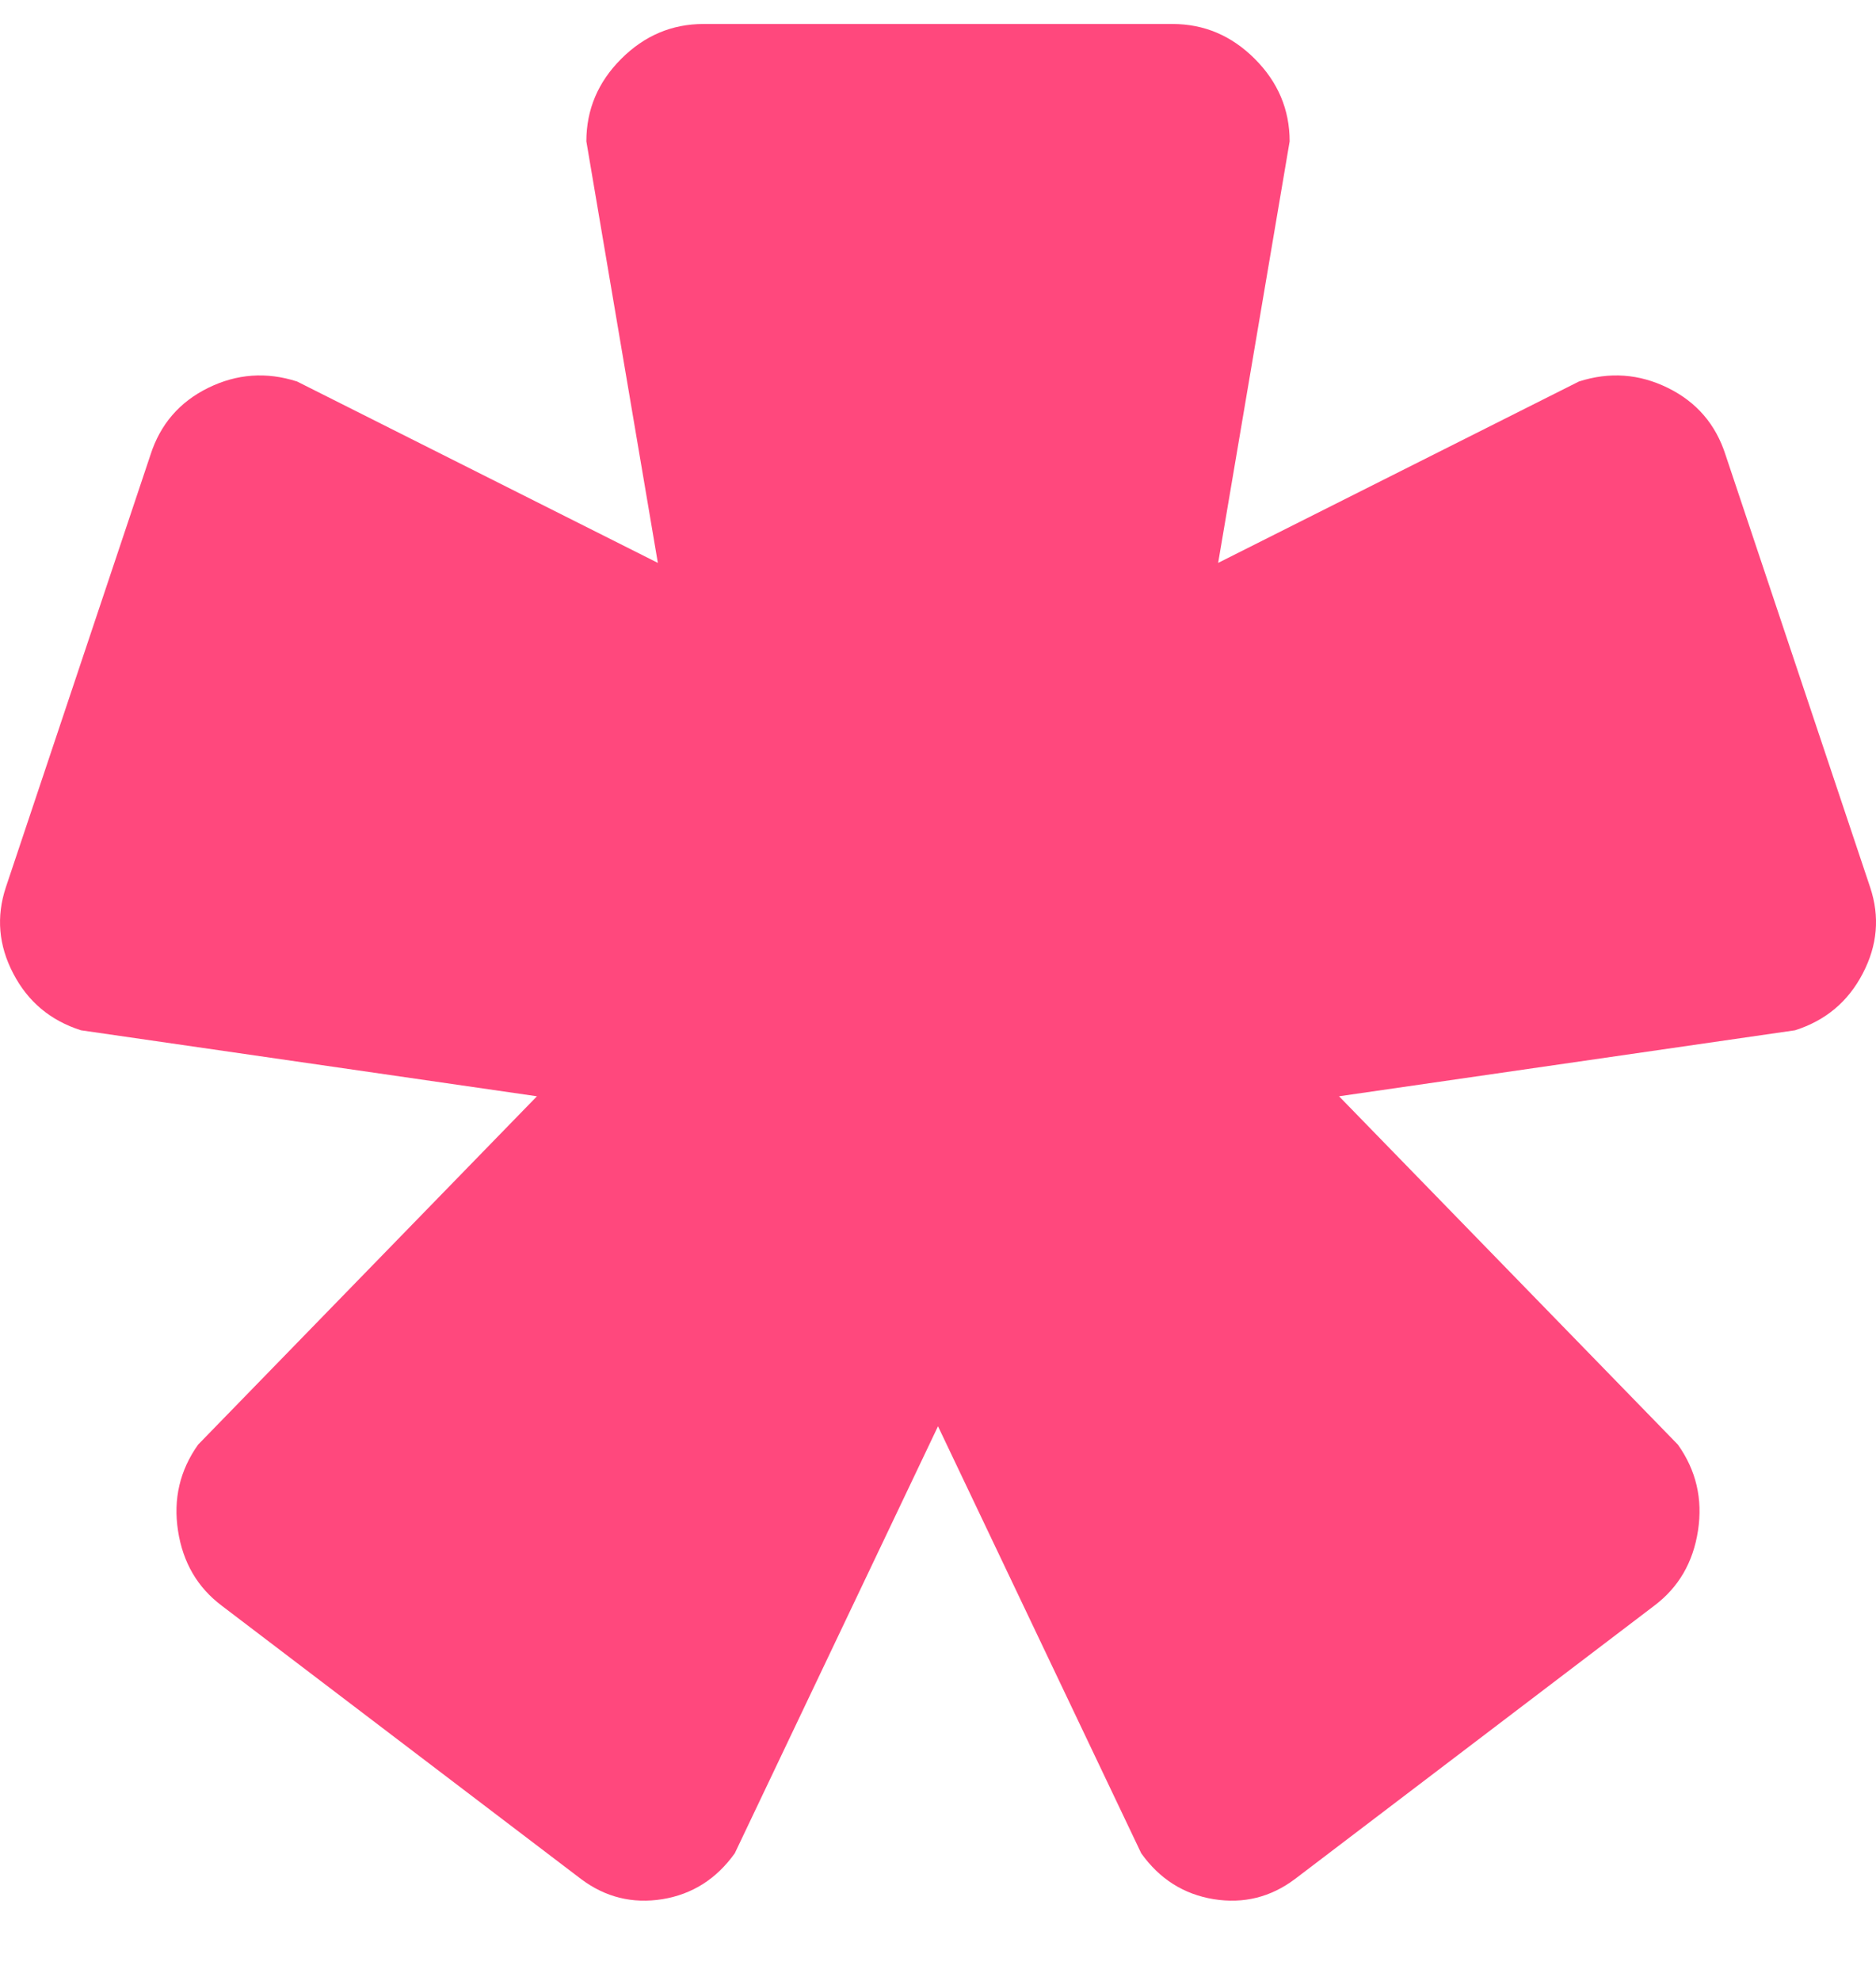 <svg width="18" height="19" viewBox="0 0 18 19" fill="none" xmlns="http://www.w3.org/2000/svg">
<path d="M17.223 9.882L12.848 10.515L16.099 13.856C16.274 14.102 16.339 14.377 16.292 14.682C16.245 14.987 16.105 15.227 15.87 15.403L12.426 18.022C12.192 18.198 11.931 18.262 11.645 18.216C11.357 18.169 11.126 18.022 10.95 17.776L9 13.68L7.05 17.776C6.874 18.022 6.643 18.169 6.356 18.216C6.069 18.262 5.808 18.198 5.574 18.022L2.13 15.403C1.895 15.227 1.755 14.987 1.708 14.682C1.661 14.377 1.726 14.102 1.901 13.856L5.152 10.515L0.777 9.882C0.484 9.789 0.267 9.607 0.127 9.337C-0.014 9.068 -0.037 8.792 0.056 8.511L1.444 4.362C1.538 4.069 1.723 3.855 1.998 3.72C2.273 3.585 2.557 3.565 2.85 3.659L6.312 5.399L5.626 1.356C5.626 1.051 5.738 0.787 5.96 0.565C6.183 0.342 6.446 0.23 6.751 0.23H11.249C11.554 0.23 11.817 0.342 12.04 0.565C12.262 0.787 12.374 1.051 12.374 1.356L11.688 5.399L15.15 3.659C15.443 3.565 15.727 3.585 16.002 3.72C16.277 3.855 16.462 4.069 16.556 4.362L17.944 8.511C18.038 8.792 18.014 9.068 17.873 9.337C17.733 9.607 17.516 9.789 17.223 9.882Z" fill="#FF487D"/>
</svg>
